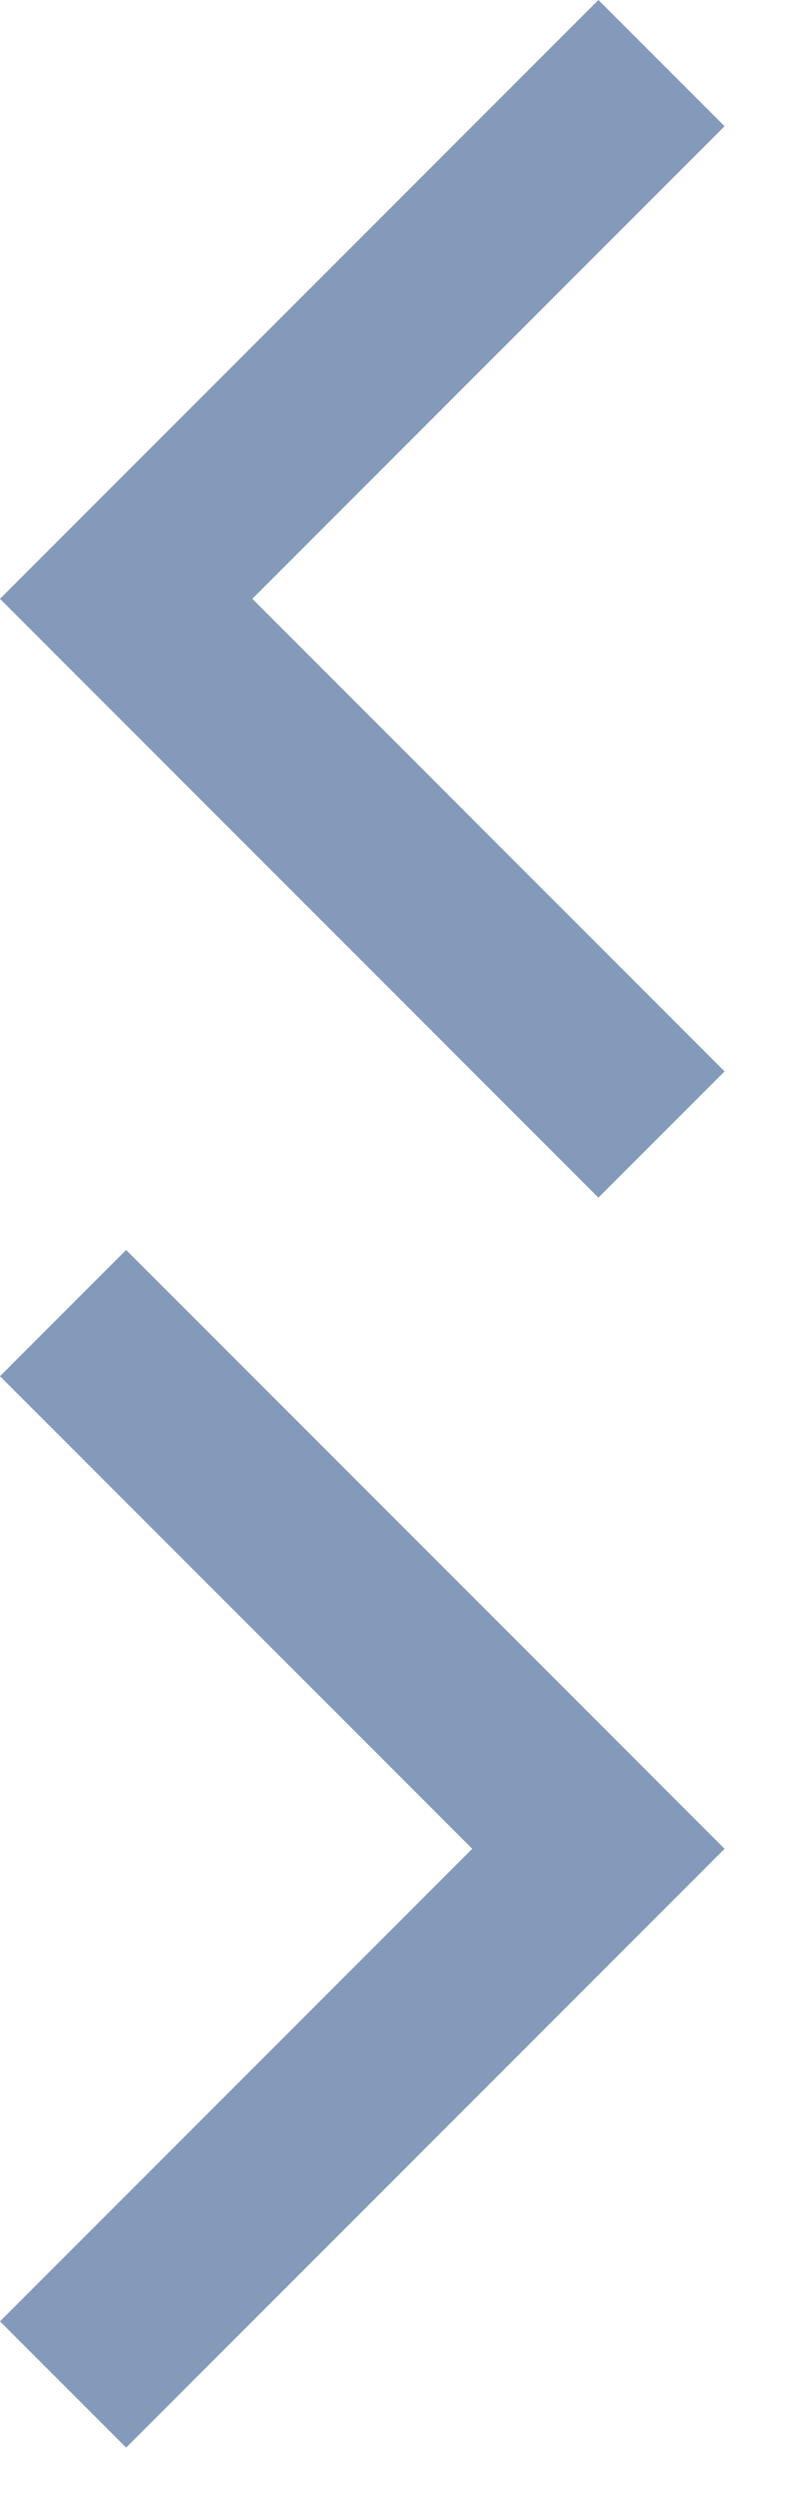 <?xml version="1.0"?>
<!--Icons from directory ""-->
<svg xmlns="http://www.w3.org/2000/svg" width="9" height="28" viewBox="0 0 9 28"><svg width="9" height="14" fill="none" id="owl-l" y="0"><path d="M8.121 12l-1.414 1.414L0 6.707 6.707 0l1.414 1.414-5.293 5.293L8.121 12z" fill="#839ABA"/></svg><svg width="9" height="14" fill="none" id="owl-r" y="14"><path d="M0 12l1.414 1.414 6.707-6.707L1.414 0 0 1.414l5.293 5.293L0 12z" fill="#839ABA"/></svg></svg>

